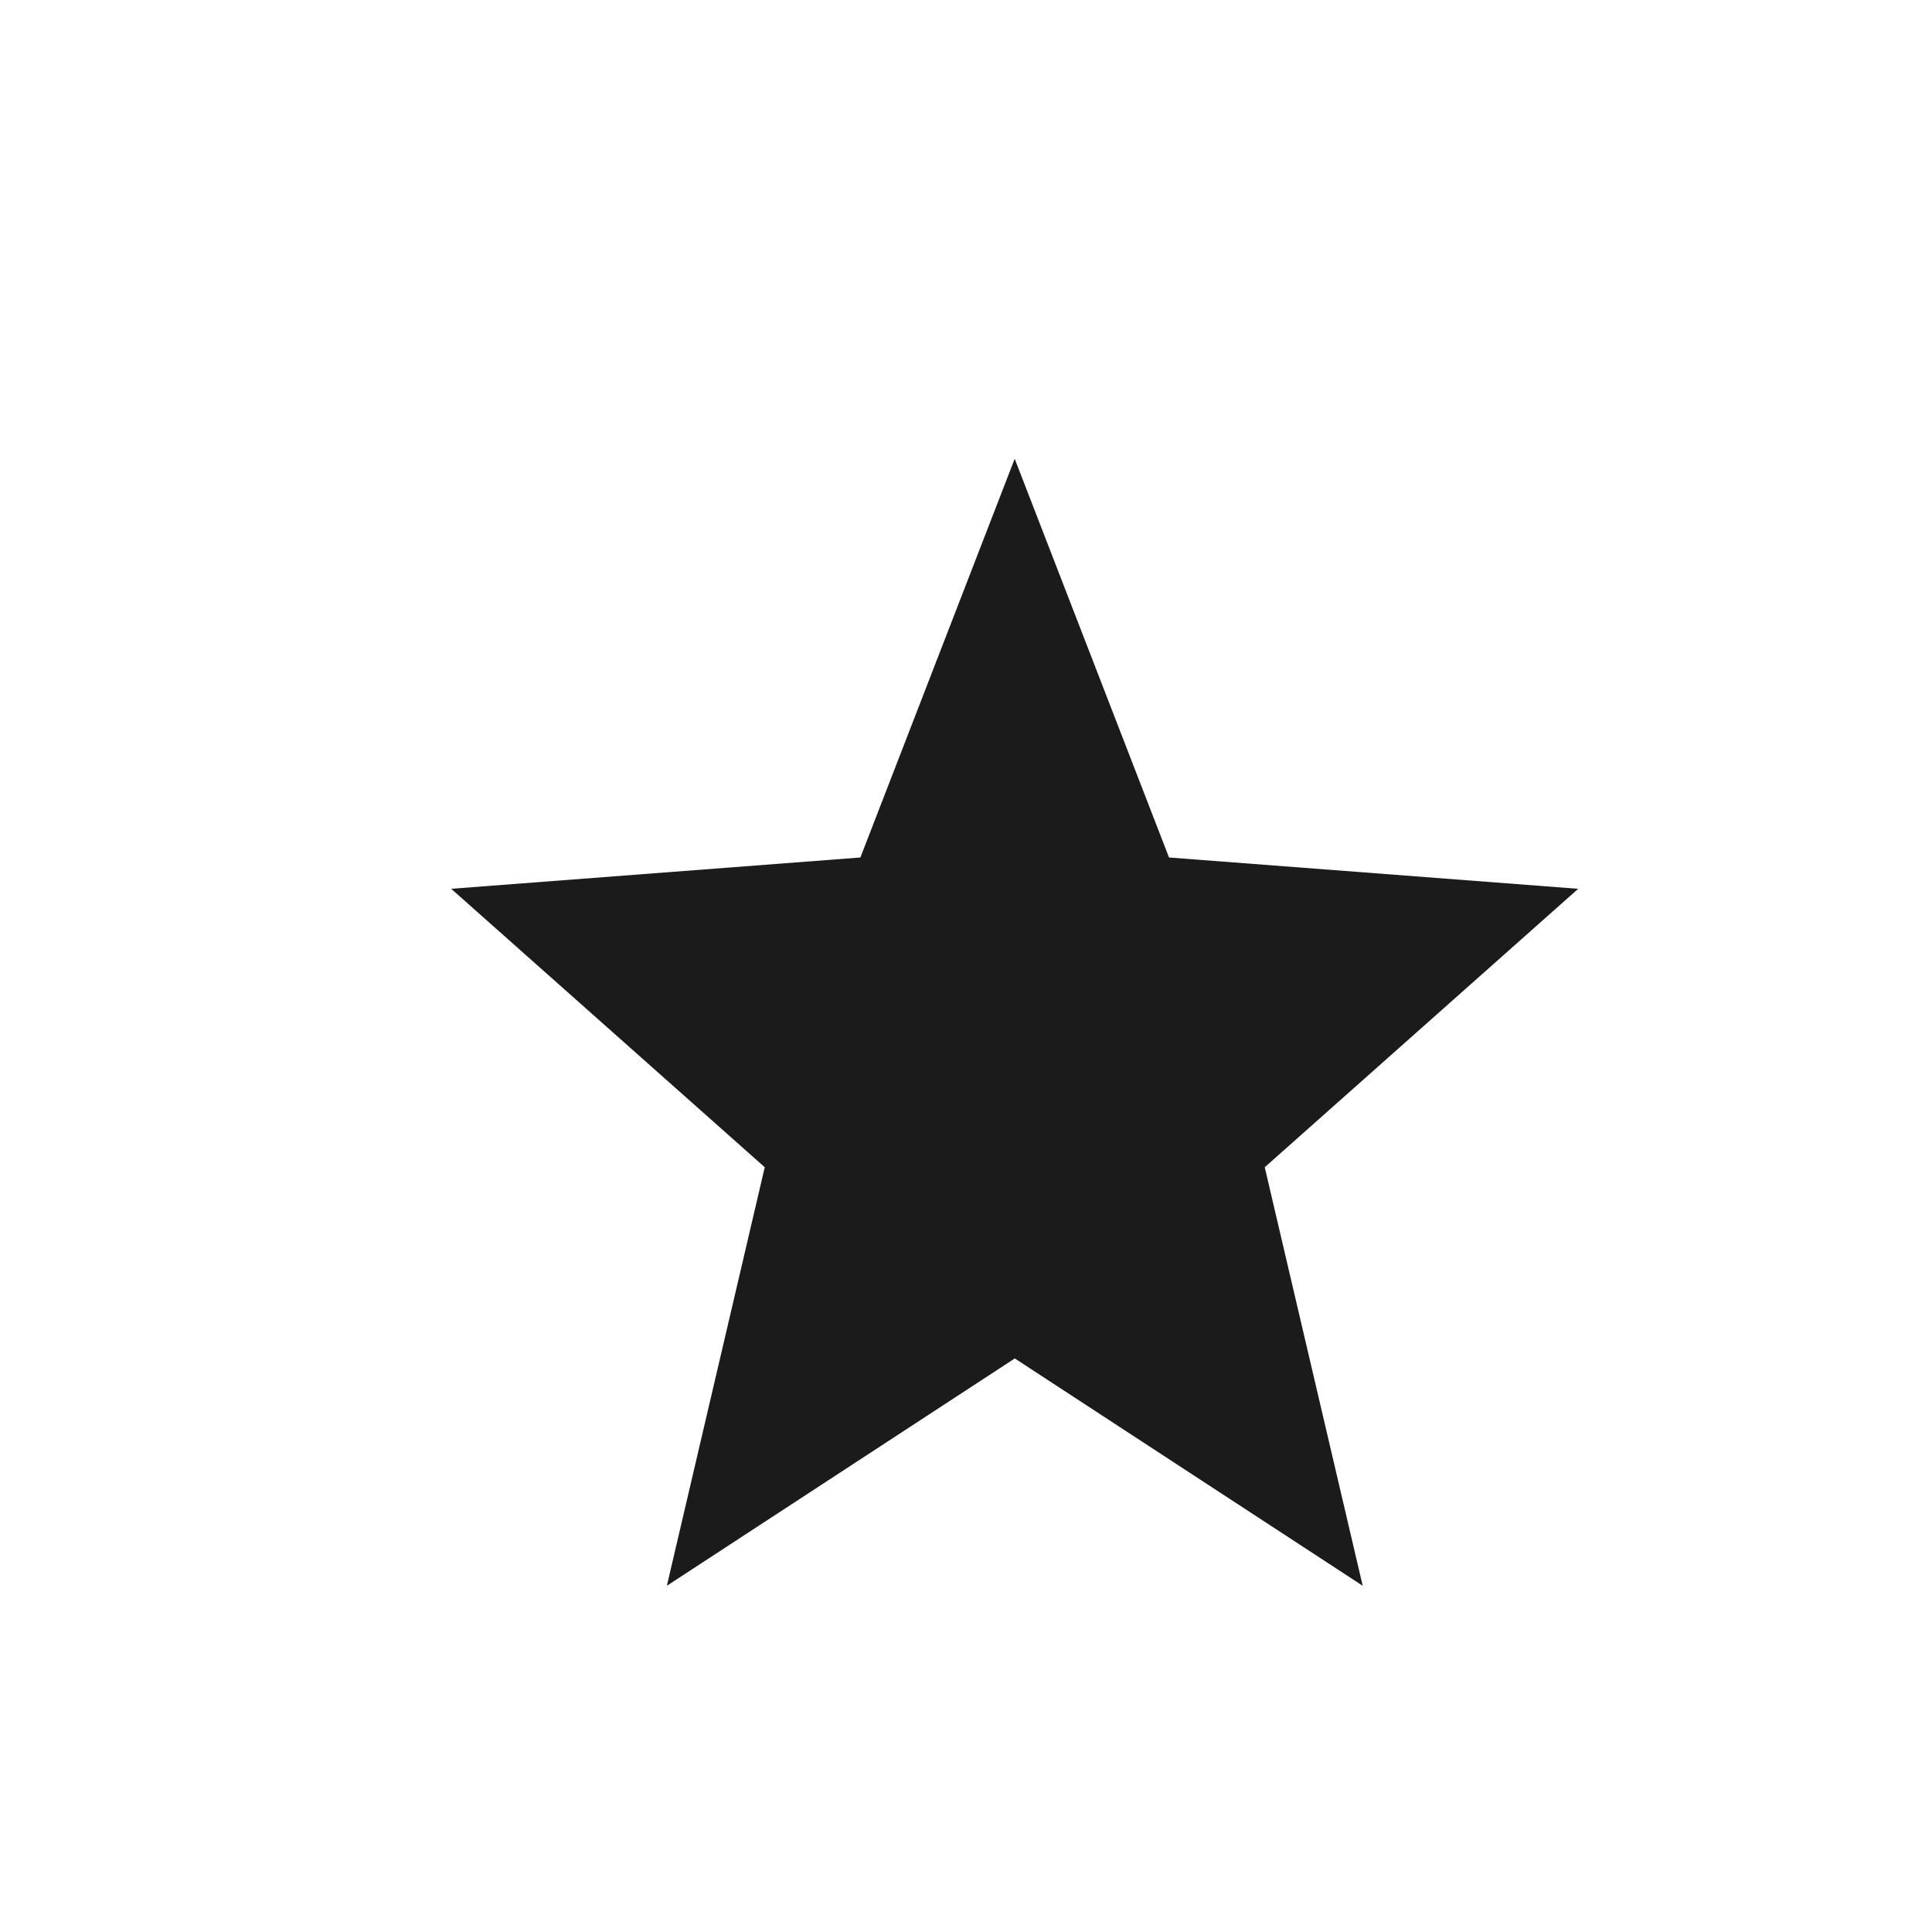 <?xml version="1.0" encoding="utf-8"?>
<!-- Generator: Adobe Illustrator 16.0.3, SVG Export Plug-In . SVG Version: 6.00 Build 0)  -->
<!DOCTYPE svg PUBLIC "-//W3C//DTD SVG 1.1//EN" "http://www.w3.org/Graphics/SVG/1.1/DTD/svg11.dtd">
<svg version="1.1" id="Layer_1" xmlns="http://www.w3.org/2000/svg" xmlns:xlink="http://www.w3.org/1999/xlink" x="0px" y="0px"
	 width="24px" height="24px" viewBox="0 0 24 24" enable-background="new 0 0 24 24" xml:space="preserve">
<g>
	<path fill="#1B1B1B" d="M16.928,19.699l-4.322-2.824l-4.322,2.824L9.5,14.5l-3.895-3.459l5.083-0.389l1.917-4.953l1.917,4.953
		l5.083,0.389L15.711,14.5L16.928,19.699z"/>
</g>
</svg>
